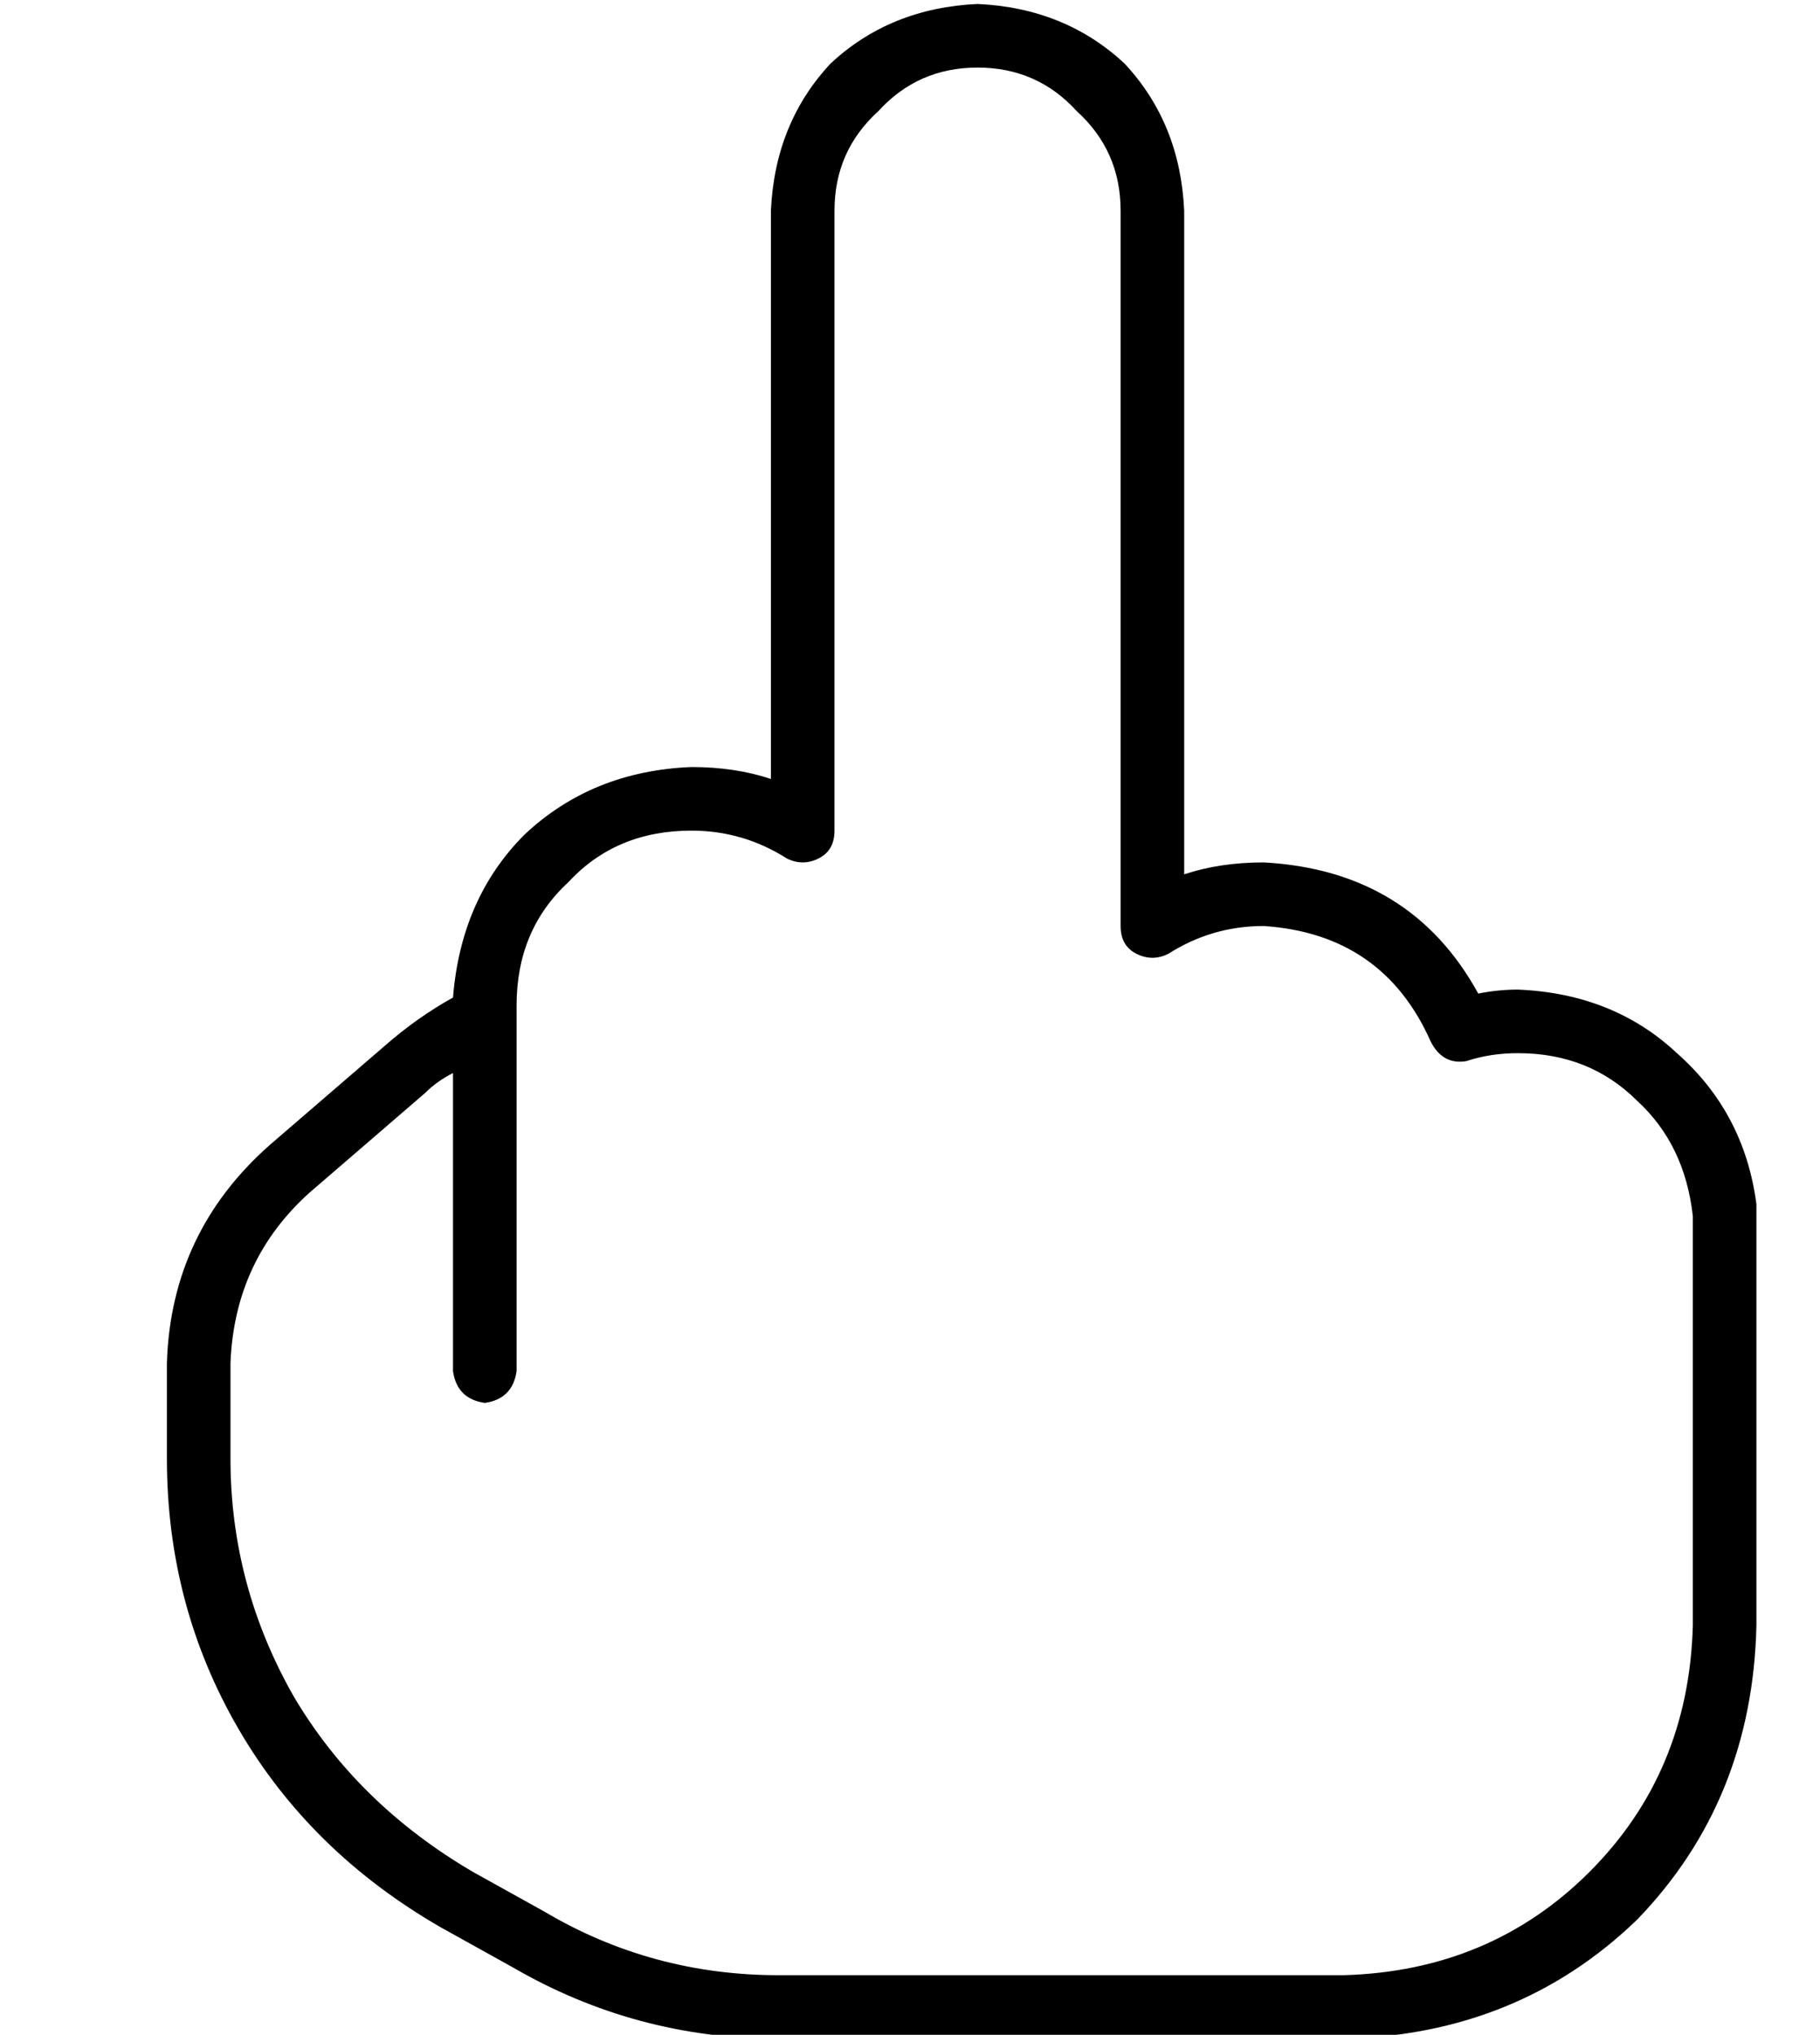 <?xml version="1.0" standalone="no"?>
<!DOCTYPE svg PUBLIC "-//W3C//DTD SVG 1.1//EN" "http://www.w3.org/Graphics/SVG/1.1/DTD/svg11.dtd" >
<svg xmlns="http://www.w3.org/2000/svg" xmlns:xlink="http://www.w3.org/1999/xlink" version="1.1" viewBox="-10 -40 458 512">
   <path fill="currentColor"
d="M200 13q0 -15 11 -25v0v0q10 -11 25 -11t25 11q11 10 11 25v180v0q0 5 4 7t8 0q11 -7 24 -7q30 2 42 29q3 6 9 5q6 -2 13 -2q18 0 30 12q12 11 14 29v0v1v2v0v84v0v16v0q-1 37 -26 62t-62 26h-142v0q-32 0 -59 -16l-18 -10v0q-29 -17 -45 -44q-16 -28 -16 -60v-24v0
q1 -26 20 -43l29 -25v0q3 -3 7 -5v75v0q1 7 8 8q7 -1 8 -8v-88v0v-1v0v-1v-2v0q0 -19 13 -31q12 -13 31 -13q13 0 24 7q4 2 8 0t4 -7v-156v0zM236 -39q-22 1 -37 15v0v0q-14 15 -15 37v143v0q-9 -3 -20 -3q-25 1 -42 17q-16 16 -18 41q-9 5 -17 12l-29 25v0q-25 22 -26 55
v24v0q0 37 18 68t51 50l18 10v0q31 18 67 18h142v0q44 -1 74 -30q29 -30 30 -74v-16v0v-84v0v-4v0v-2q-3 -23 -20 -38q-16 -15 -40 -16q-5 0 -10 1q-17 -31 -54 -33q-11 0 -20 3v-167v0q-1 -22 -15 -37q-15 -14 -37 -15v0z" />
</svg>
